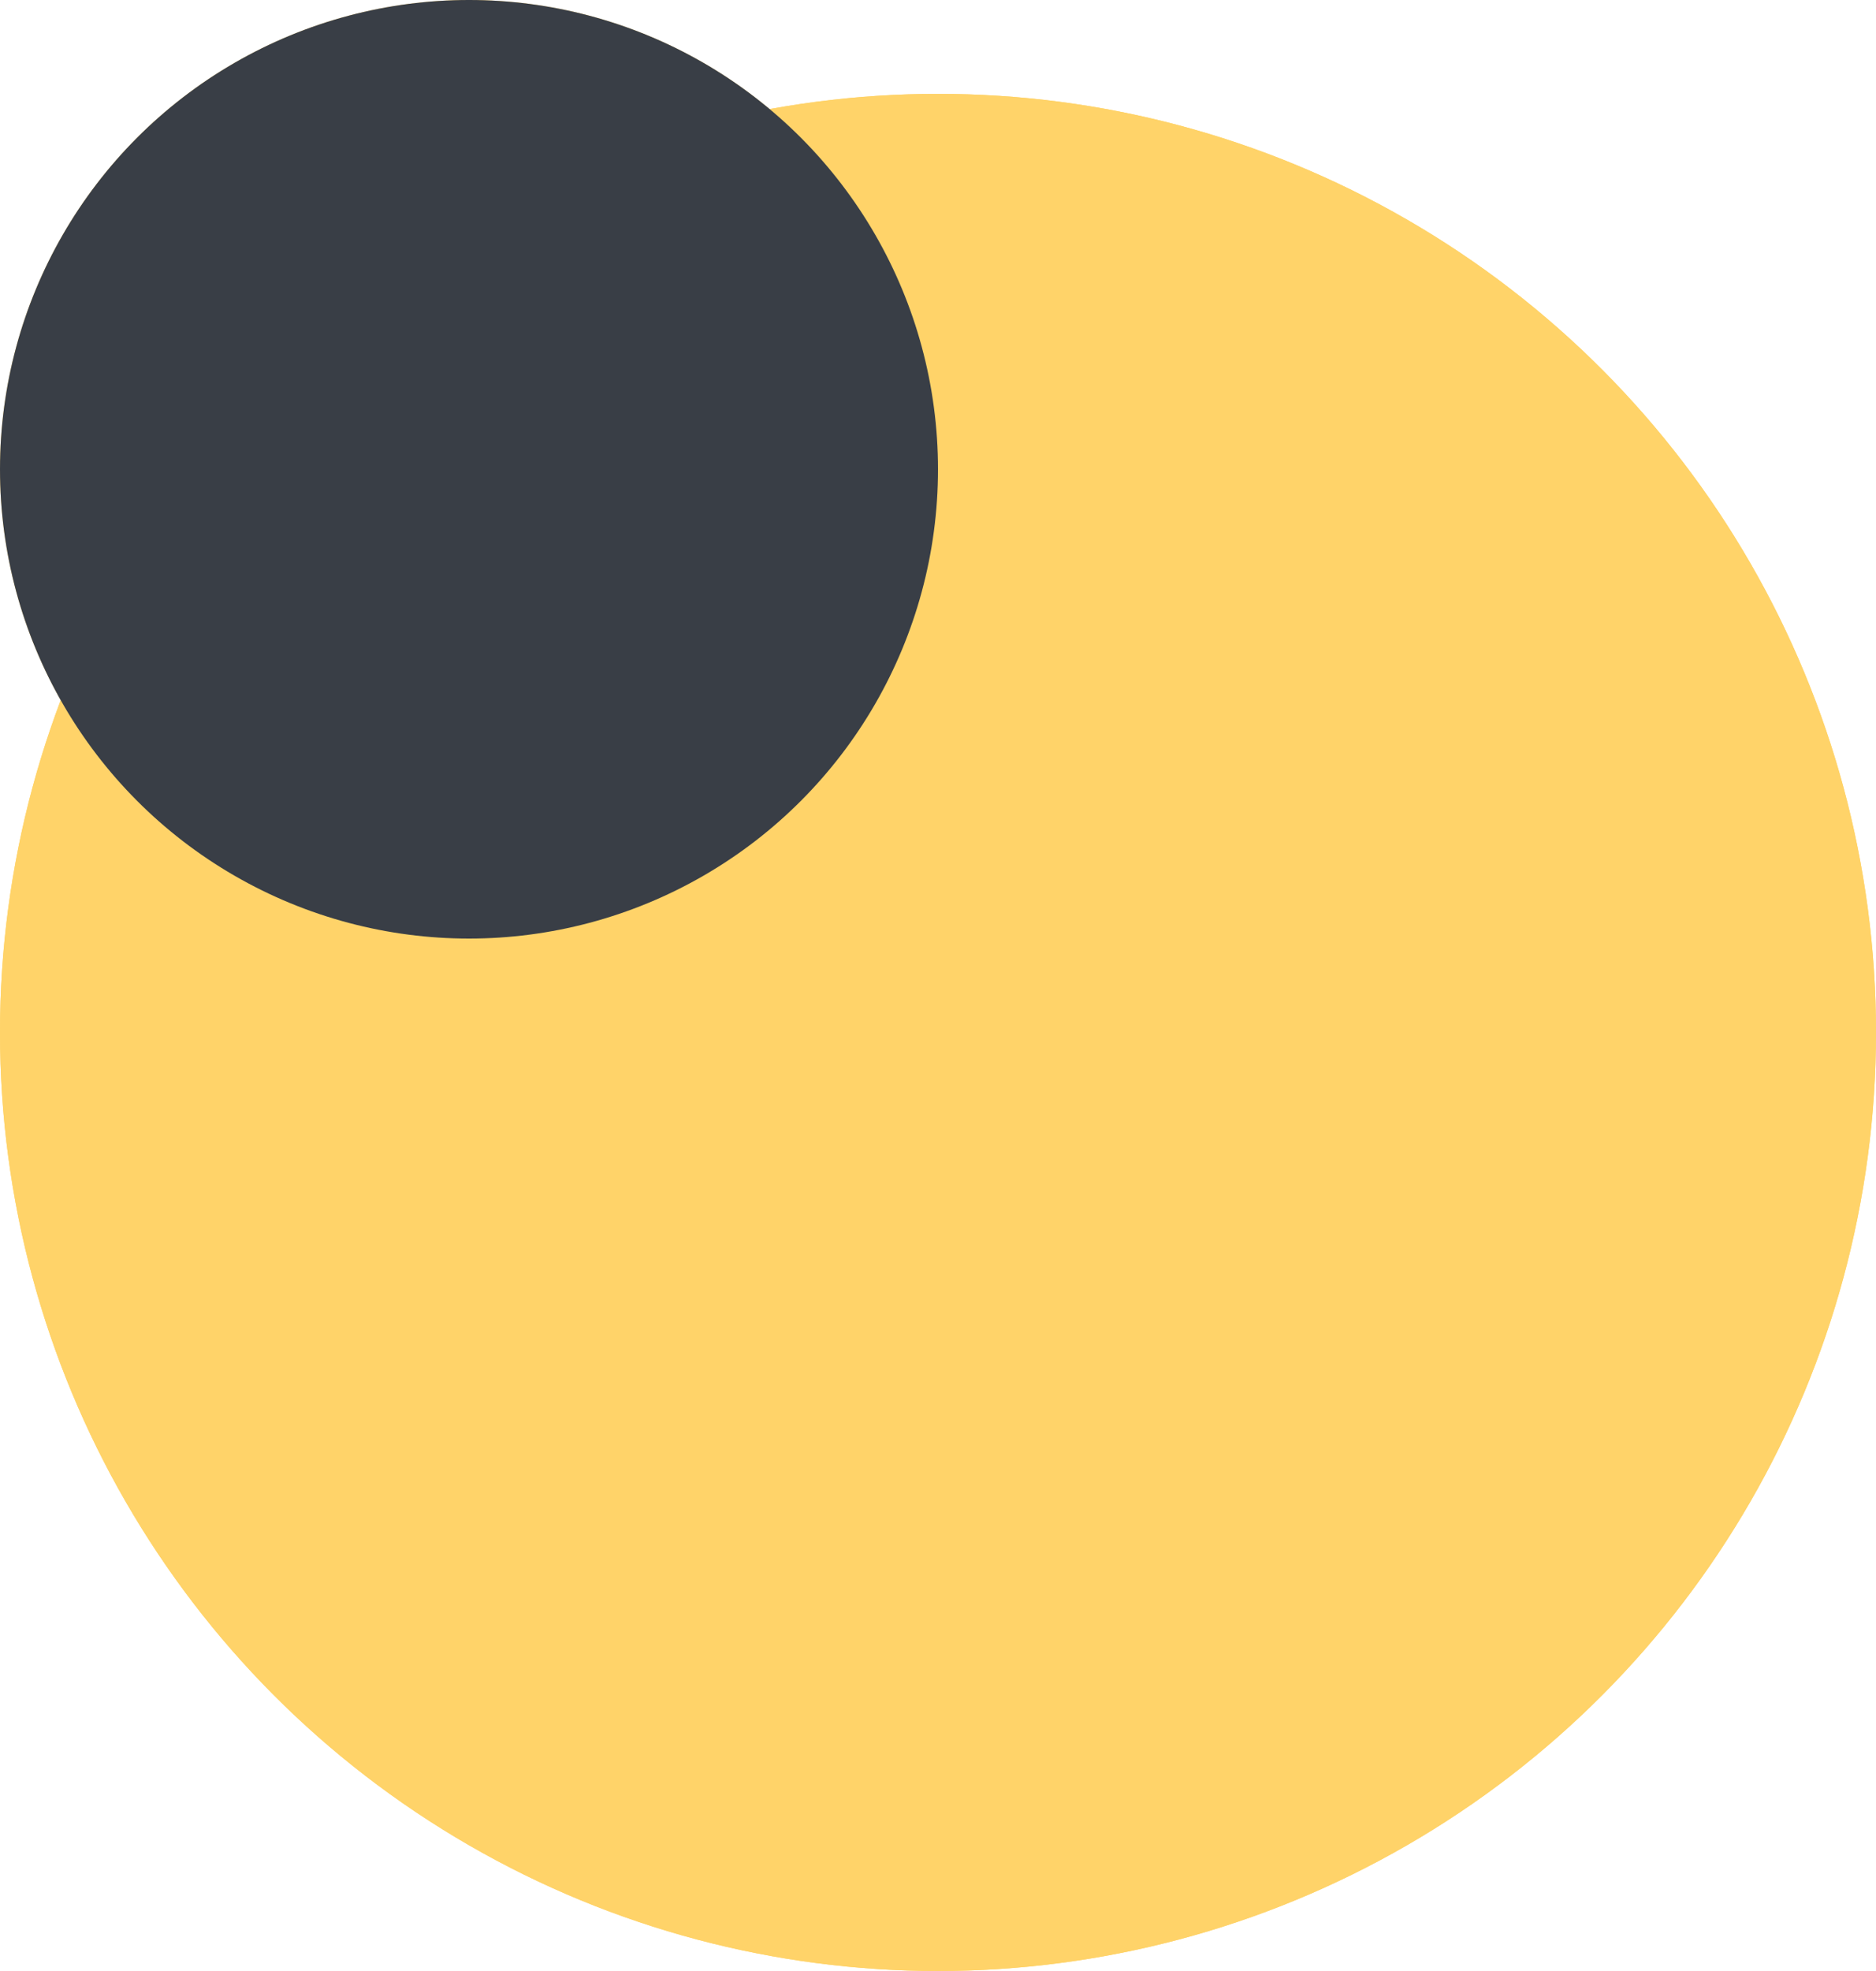 <svg width="100" height="105" viewBox="0 0 100 105" fill="none" xmlns="http://www.w3.org/2000/svg">
<circle cx="50" cy="55" r="50" fill="#FFD369"/>
<circle cx="50" cy="55" r="50" fill="#FFD369"/>
<circle cx="25" cy="25" r="25" fill="#FFD369"/>
<circle cx="25" cy="25" r="25" fill="#393E46"/>
</svg>
